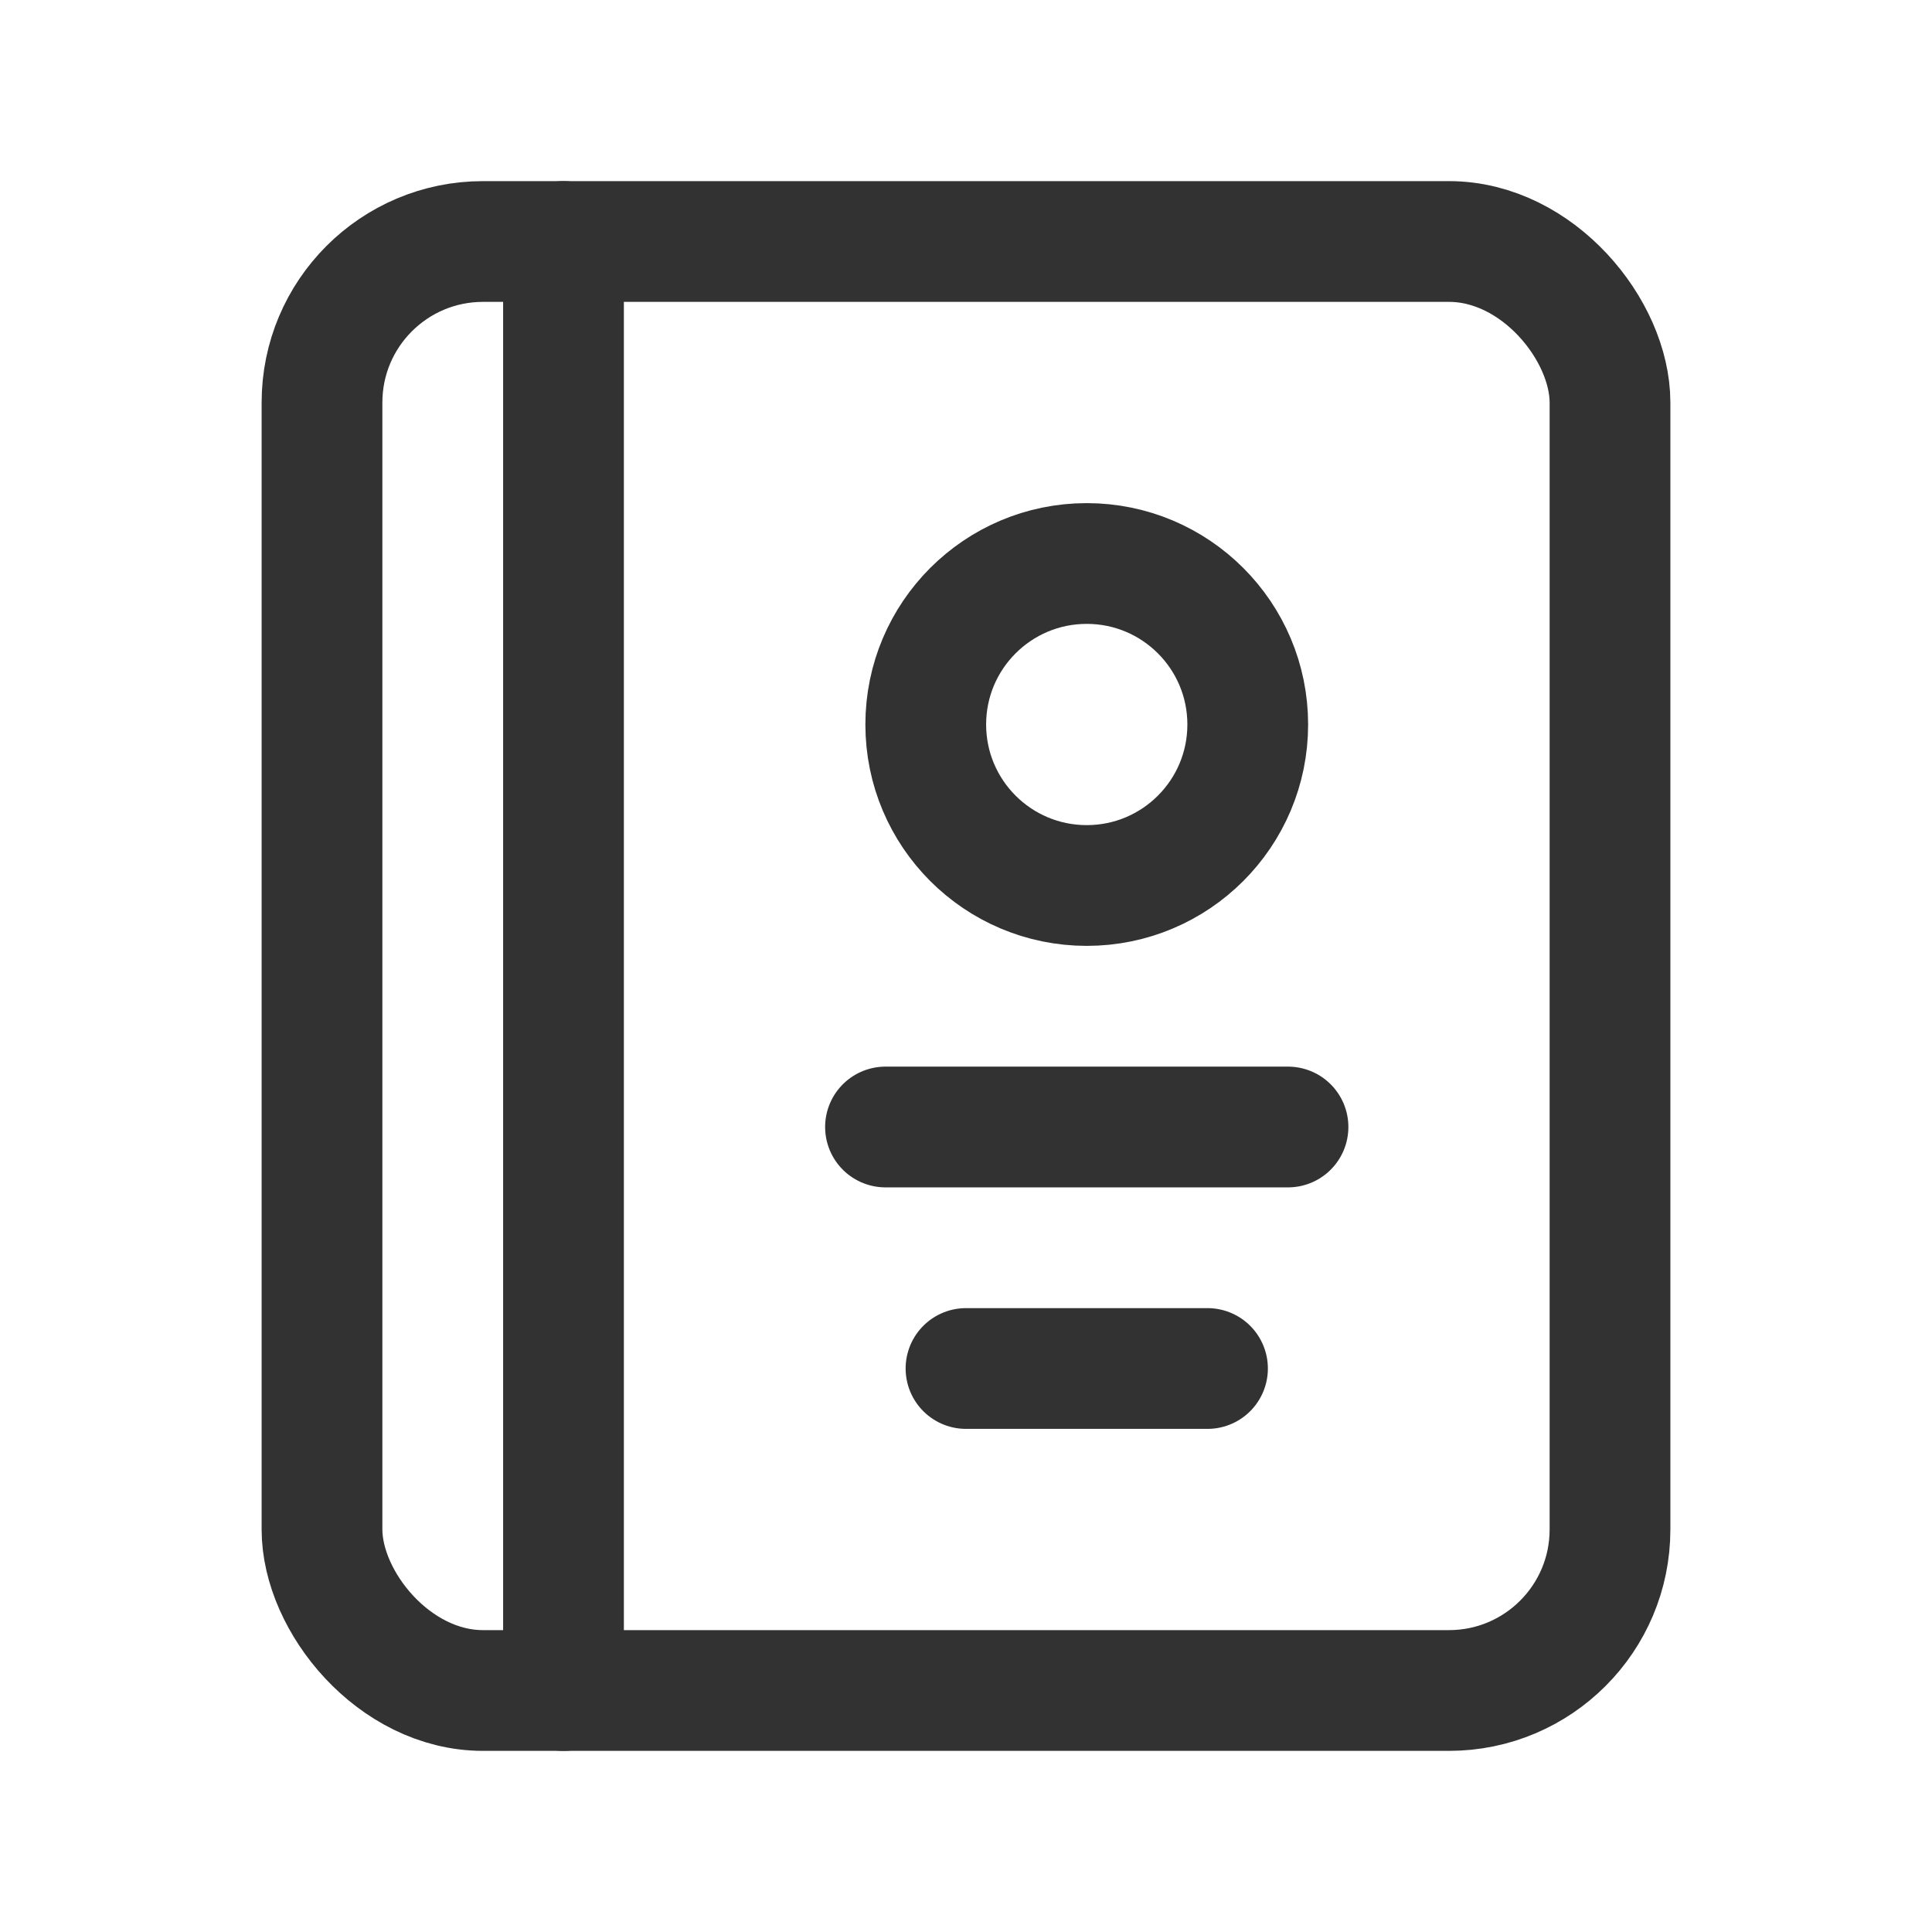 <svg id="Layer_3" data-name="Layer 3" xmlns="http://www.w3.org/2000/svg" viewBox="0 0 24 24"><circle cx="13.5" cy="9" r="2" fill="none" stroke="#323232" stroke-linecap="round" stroke-linejoin="round" stroke-width="1.5"/><rect x="4" y="3" width="16" height="18" rx="2" stroke-width="1.5" stroke="#323232" stroke-linecap="round" stroke-linejoin="round" fill="none"/><line x1="7" y1="3" x2="7" y2="21" fill="none" stroke="#323232" stroke-linecap="round" stroke-linejoin="round" stroke-width="1.5"/><line x1="16" y1="14" x2="11" y2="14" fill="none" stroke="#323232" stroke-linecap="round" stroke-linejoin="round" stroke-width="1.5"/><line x1="15" y1="17" x2="12" y2="17" fill="none" stroke="#323232" stroke-linecap="round" stroke-linejoin="round" stroke-width="1.5"/><rect y="0" width="24" height="24" fill="none"/></svg>